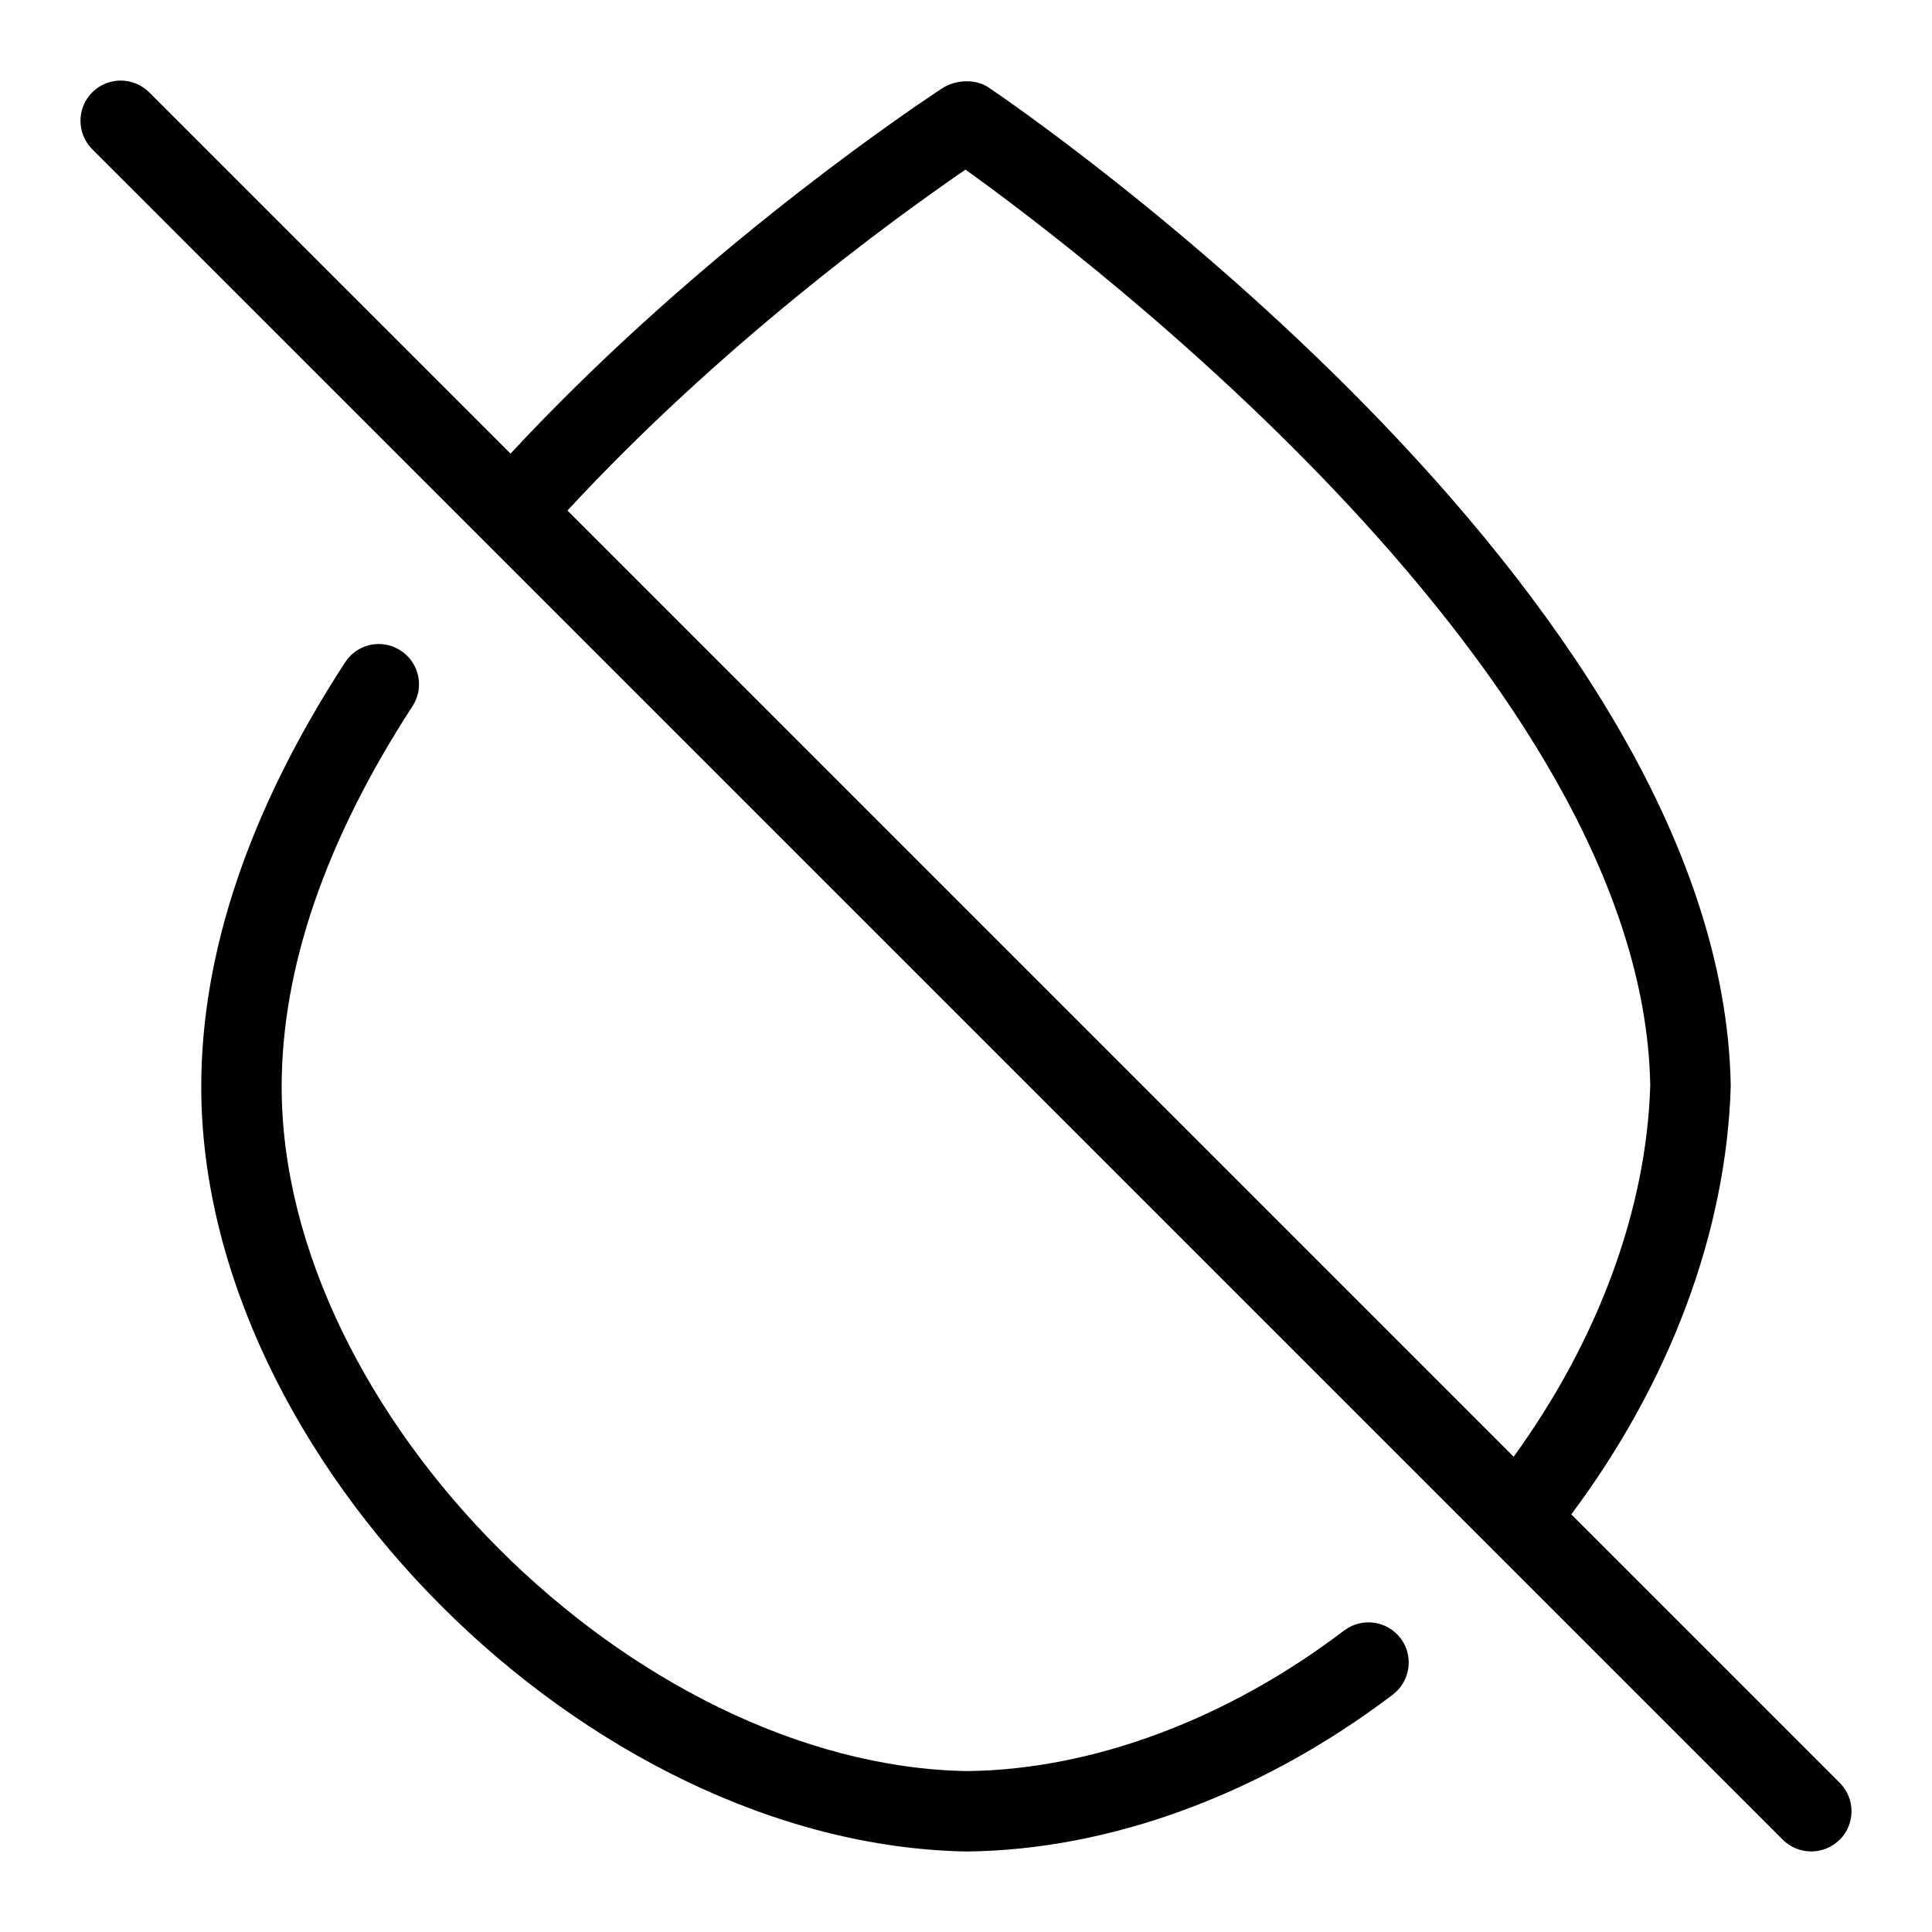 <svg id="Layer_1" viewBox="0 0 24 24" xmlns="http://www.w3.org/2000/svg" data-name="Layer 1"><path d="m17.399 20.351c.166.221.122.534-.098.701-1.617 1.227-3.497 1.93-5.294 1.948-4.717-.084-9.507-4.878-9.507-9.5 0-1.675.601-3.449 1.787-5.272.15-.232.459-.298.691-.146.231.15.297.46.146.691-1.078 1.659-1.625 3.249-1.625 4.728 0 4.057 4.374 8.426 8.509 8.5 1.566-.015 3.247-.648 4.69-1.747.222-.166.535-.122.701.098zm5.454 2.502c-.195.195-.512.195-.707 0l-21-20.999c-.195-.195-.195-.512 0-.707s.512-.195.707 0l4.489 4.488c2.181-2.348 4.635-4.056 5.354-4.533.168-.112.417-.128.584-.016.372.251 9.117 6.229 9.22 12.406-.054 1.814-.759 3.686-1.981 5.32l3.335 3.335c.195.195.195.512 0 .707zm-4.05-4.757c1.046-1.442 1.65-3.066 1.697-4.611-.085-5.064-7.029-10.317-8.506-11.378-.945.648-3.057 2.194-4.945 4.235z"/></svg>